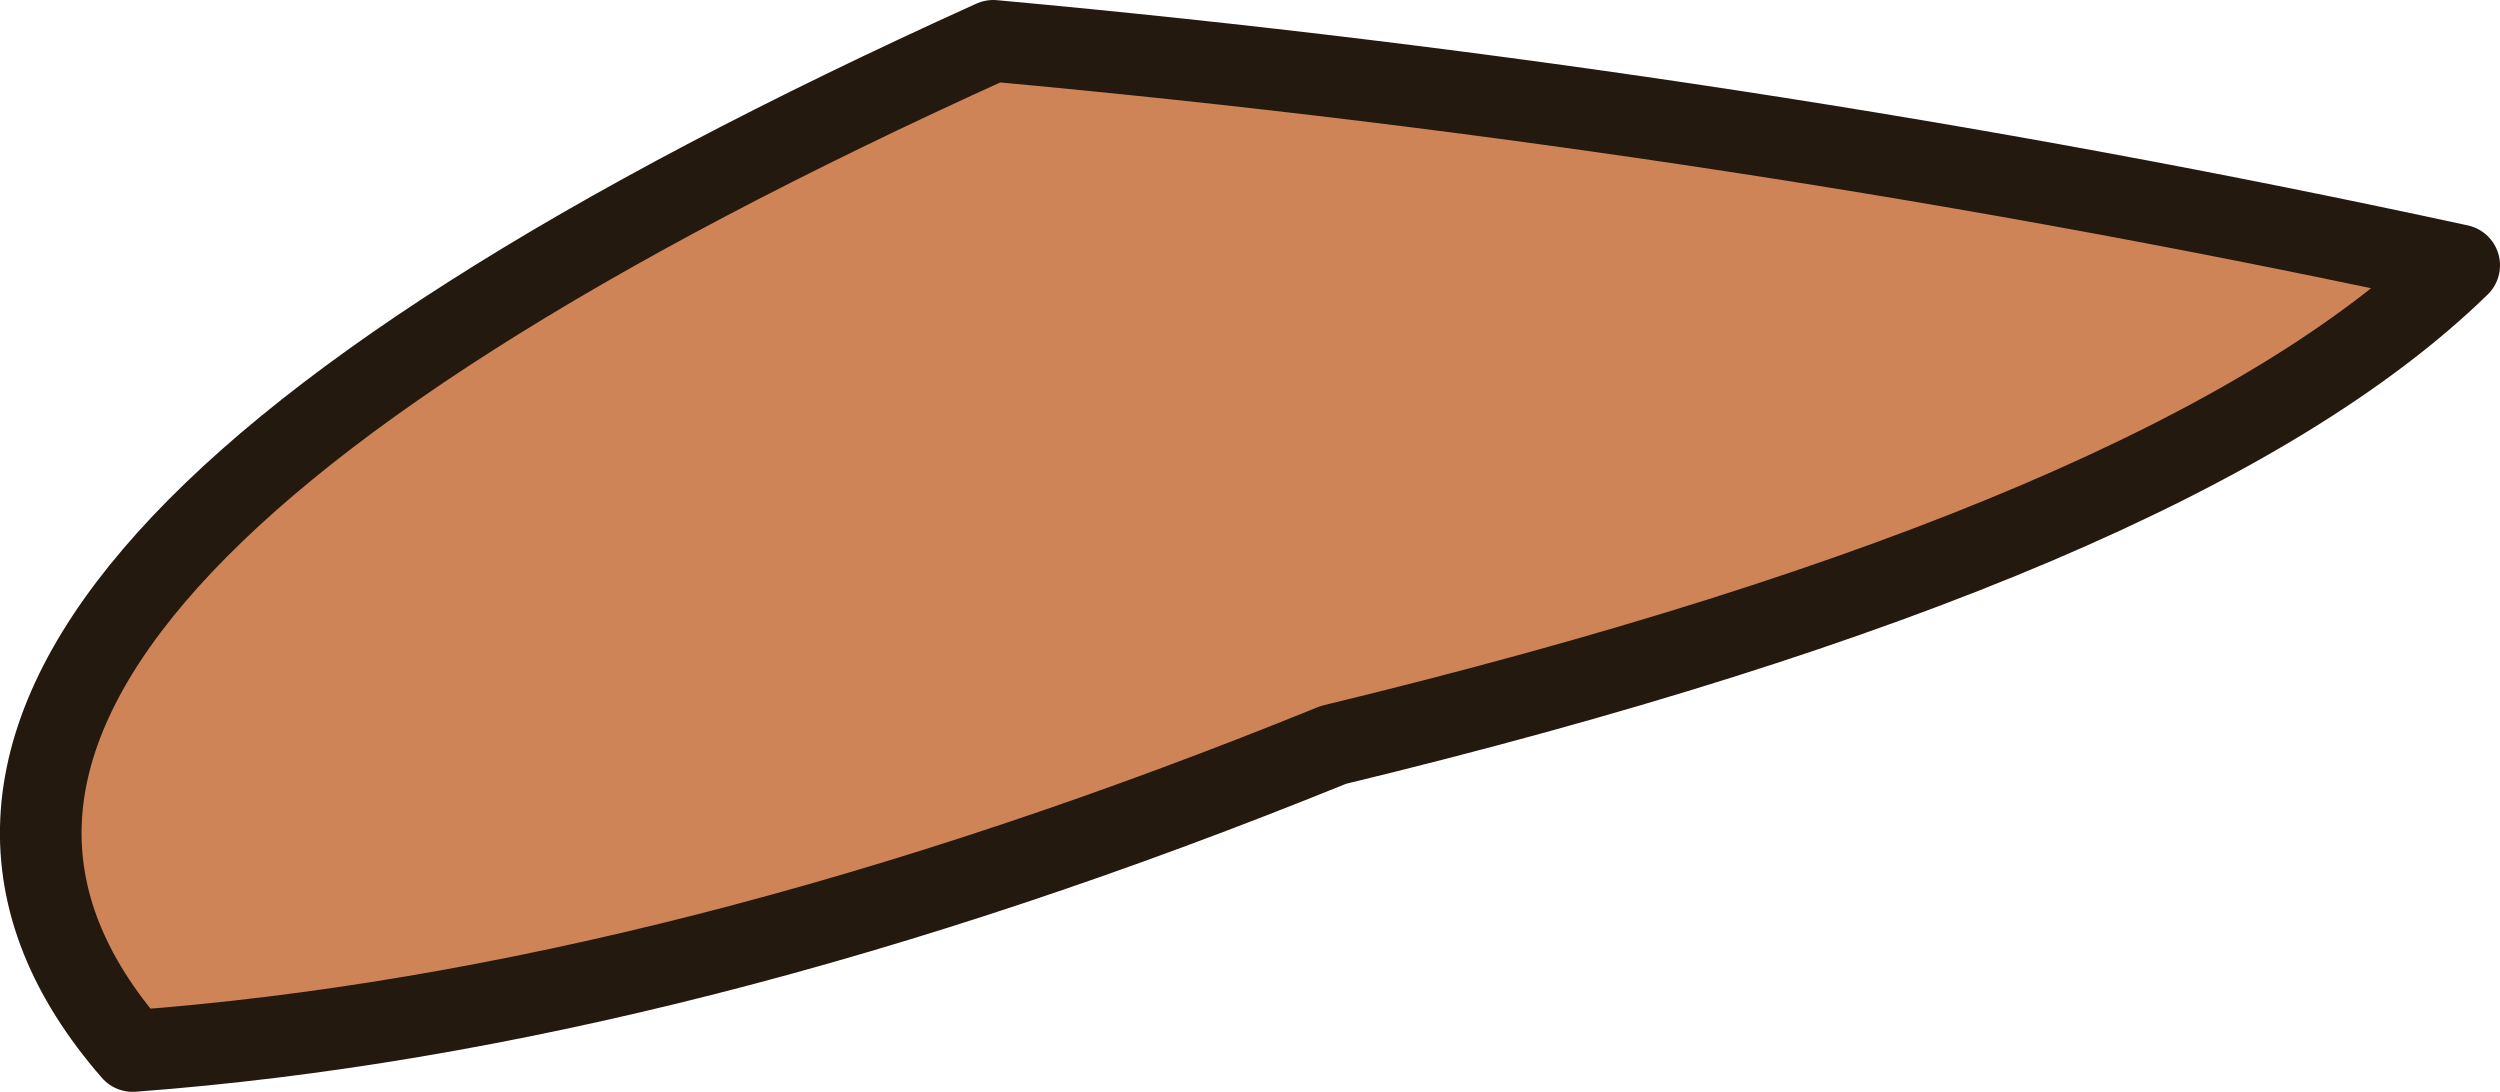 <?xml version="1.0" encoding="UTF-8" standalone="no"?>
<svg xmlns:xlink="http://www.w3.org/1999/xlink" height="16.05px" width="36.75px" xmlns="http://www.w3.org/2000/svg">
  <g transform="matrix(1.0, 0.0, 0.0, 1.0, 18.35, 8.05)">
    <path d="M17.8 -4.15 Q13.65 -0.1 1.25 2.9 -8.35 6.8 -16.4 7.4 -22.1 0.85 -3.75 -7.45 7.2 -6.45 17.8 -4.15" fill="#ce8457" fill-rule="evenodd" stroke="none"/>
    <path d="M17.8 -4.15 Q7.2 -6.45 -3.75 -7.45 -22.1 0.85 -16.4 7.4 -8.35 6.8 1.25 2.9 13.65 -0.1 17.8 -4.15 Z" fill="none" stroke="#24190f" stroke-linecap="round" stroke-linejoin="round" stroke-width="1.2"/>
  </g>
</svg>
